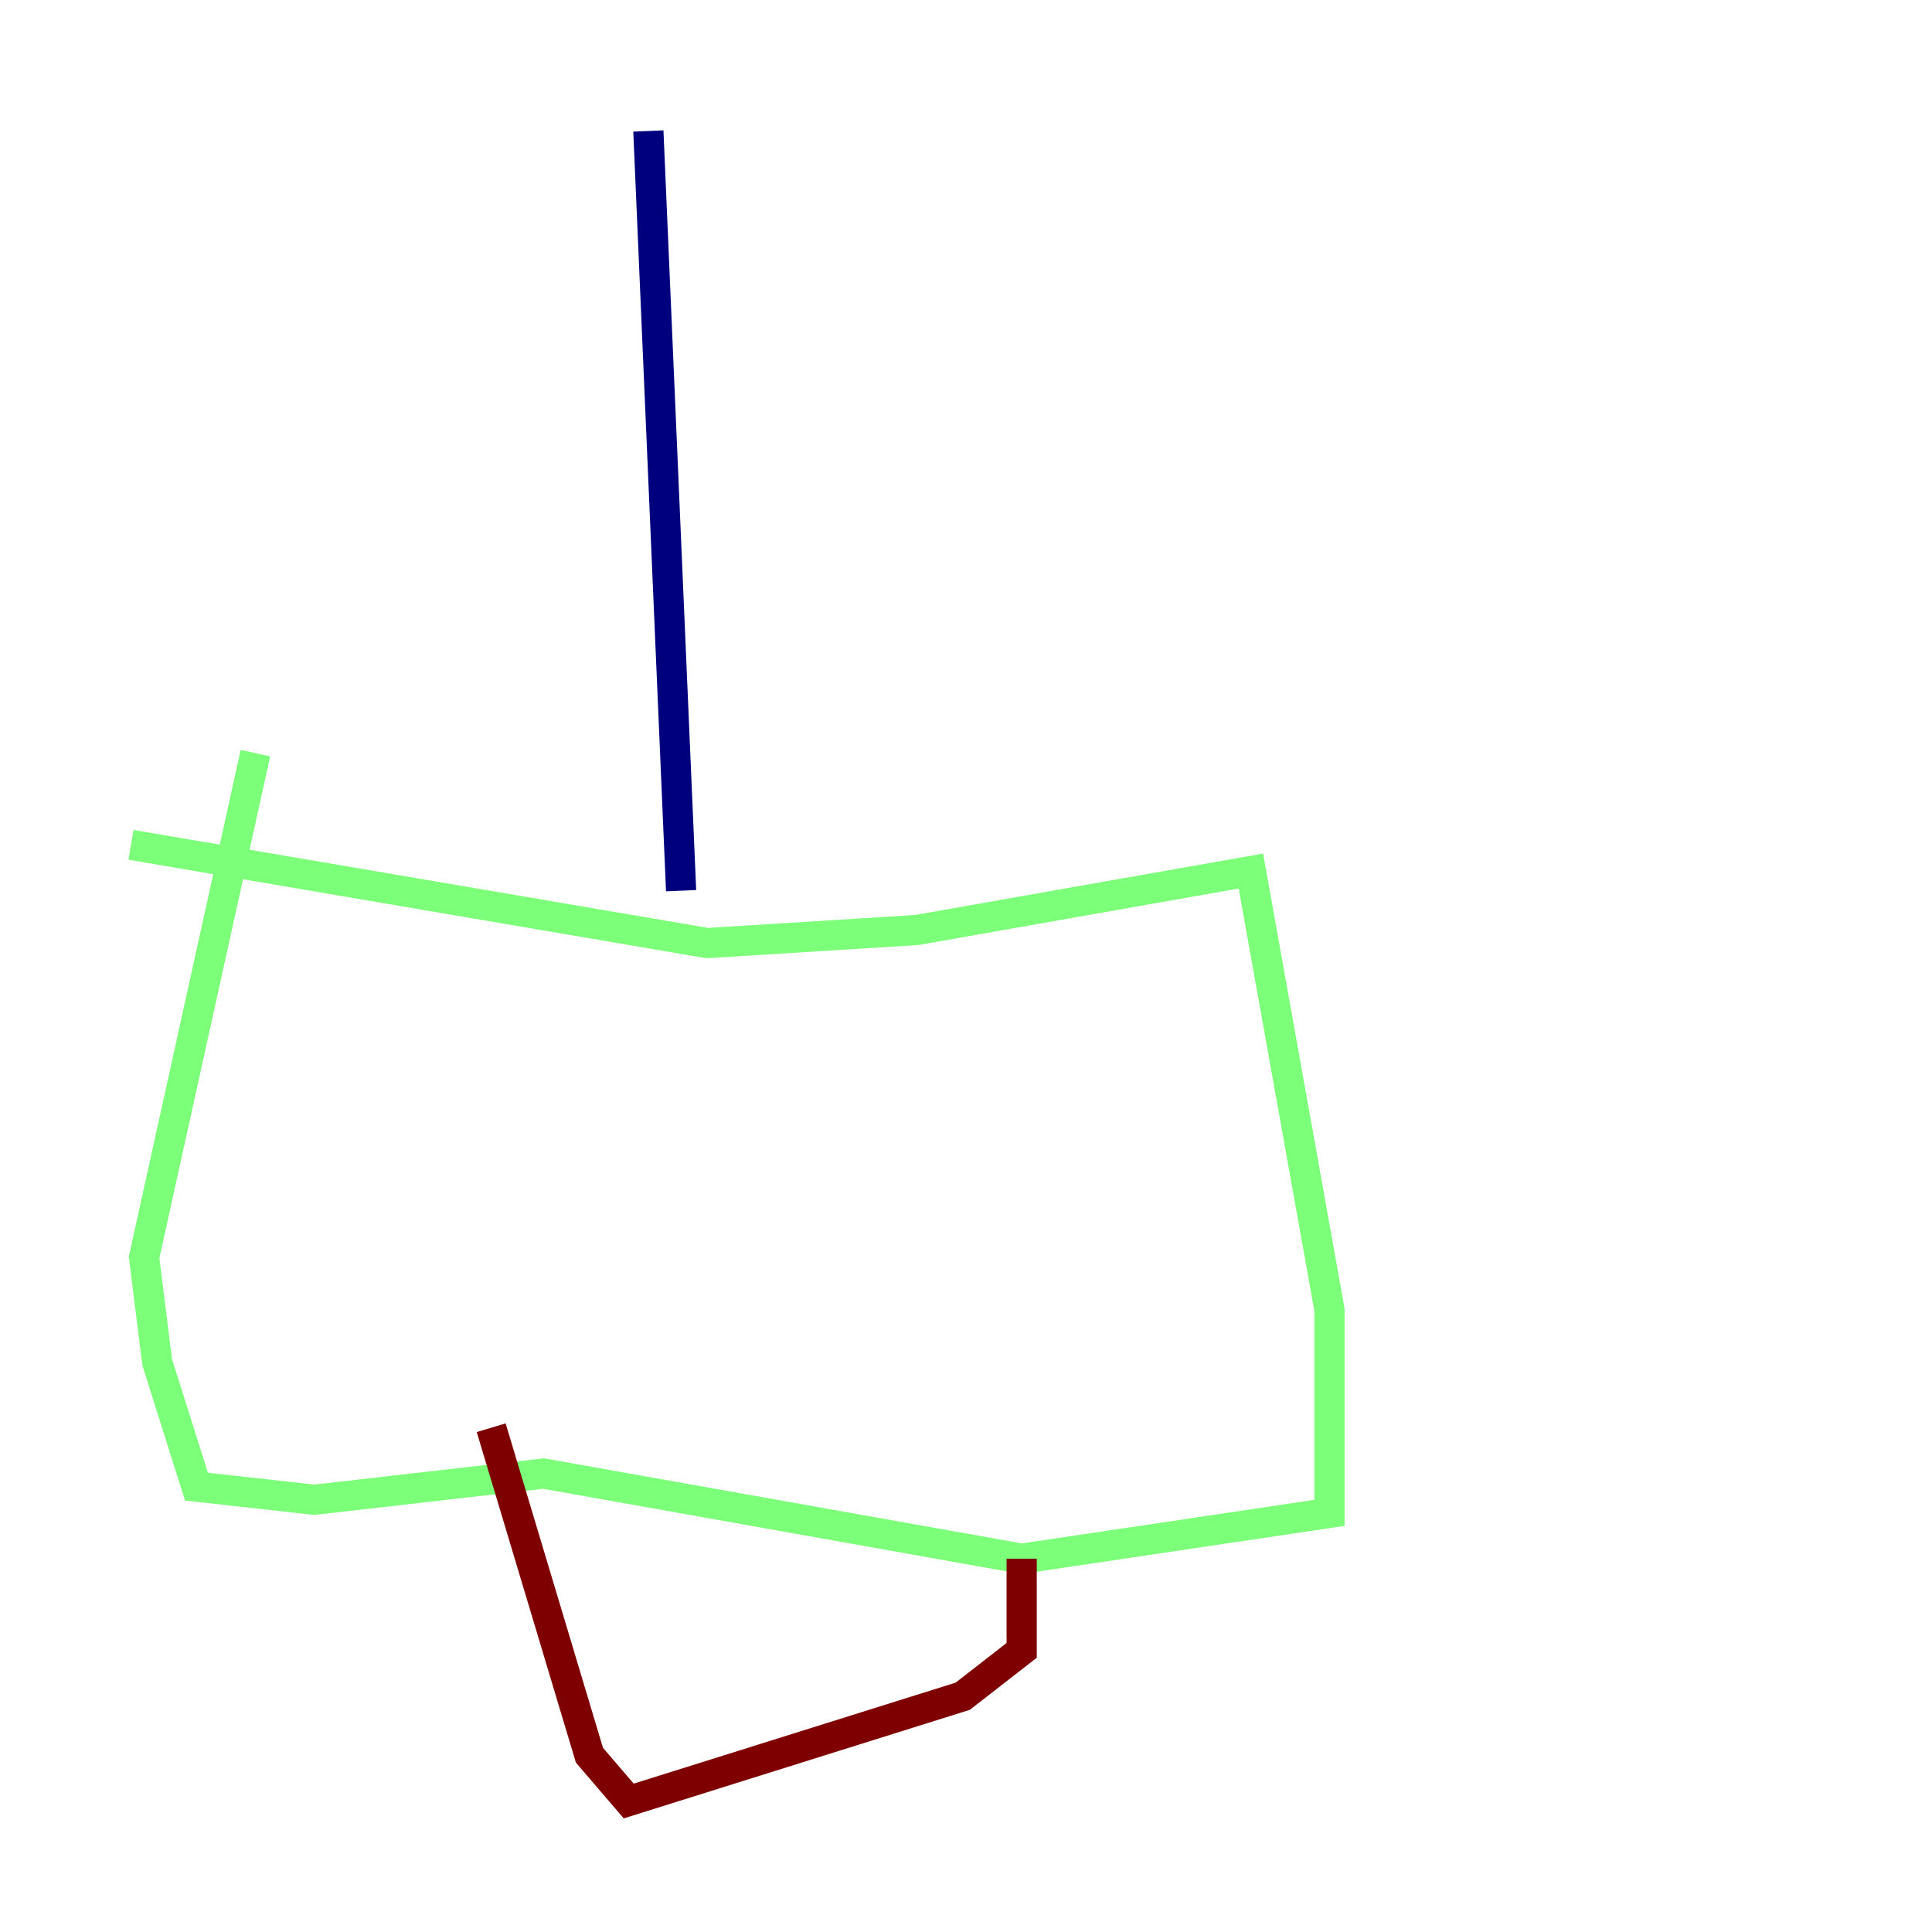 <?xml version="1.0" encoding="utf-8" ?>
<svg baseProfile="tiny" height="128" version="1.2" viewBox="0,0,128,128" width="128" xmlns="http://www.w3.org/2000/svg" xmlns:ev="http://www.w3.org/2001/xml-events" xmlns:xlink="http://www.w3.org/1999/xlink"><defs /><polyline fill="none" points="42.956,8.678 45.125,59.01" stroke="#00007f" stroke-width="2" /><polyline fill="none" points="8.678,55.973 46.861,62.481 60.746,61.614 82.875,57.709 88.081,86.78 88.081,100.231 67.688,103.268 36.014,97.627 20.827,99.363 13.017,98.495 10.414,90.251 9.546,83.308 16.922,49.898" stroke="#7cff79" stroke-width="2" /><polyline fill="none" points="32.542,94.59 39.051,116.285 41.654,119.322 63.783,112.38 67.688,109.342 67.688,103.268" stroke="#7f0000" stroke-width="2" /></svg>